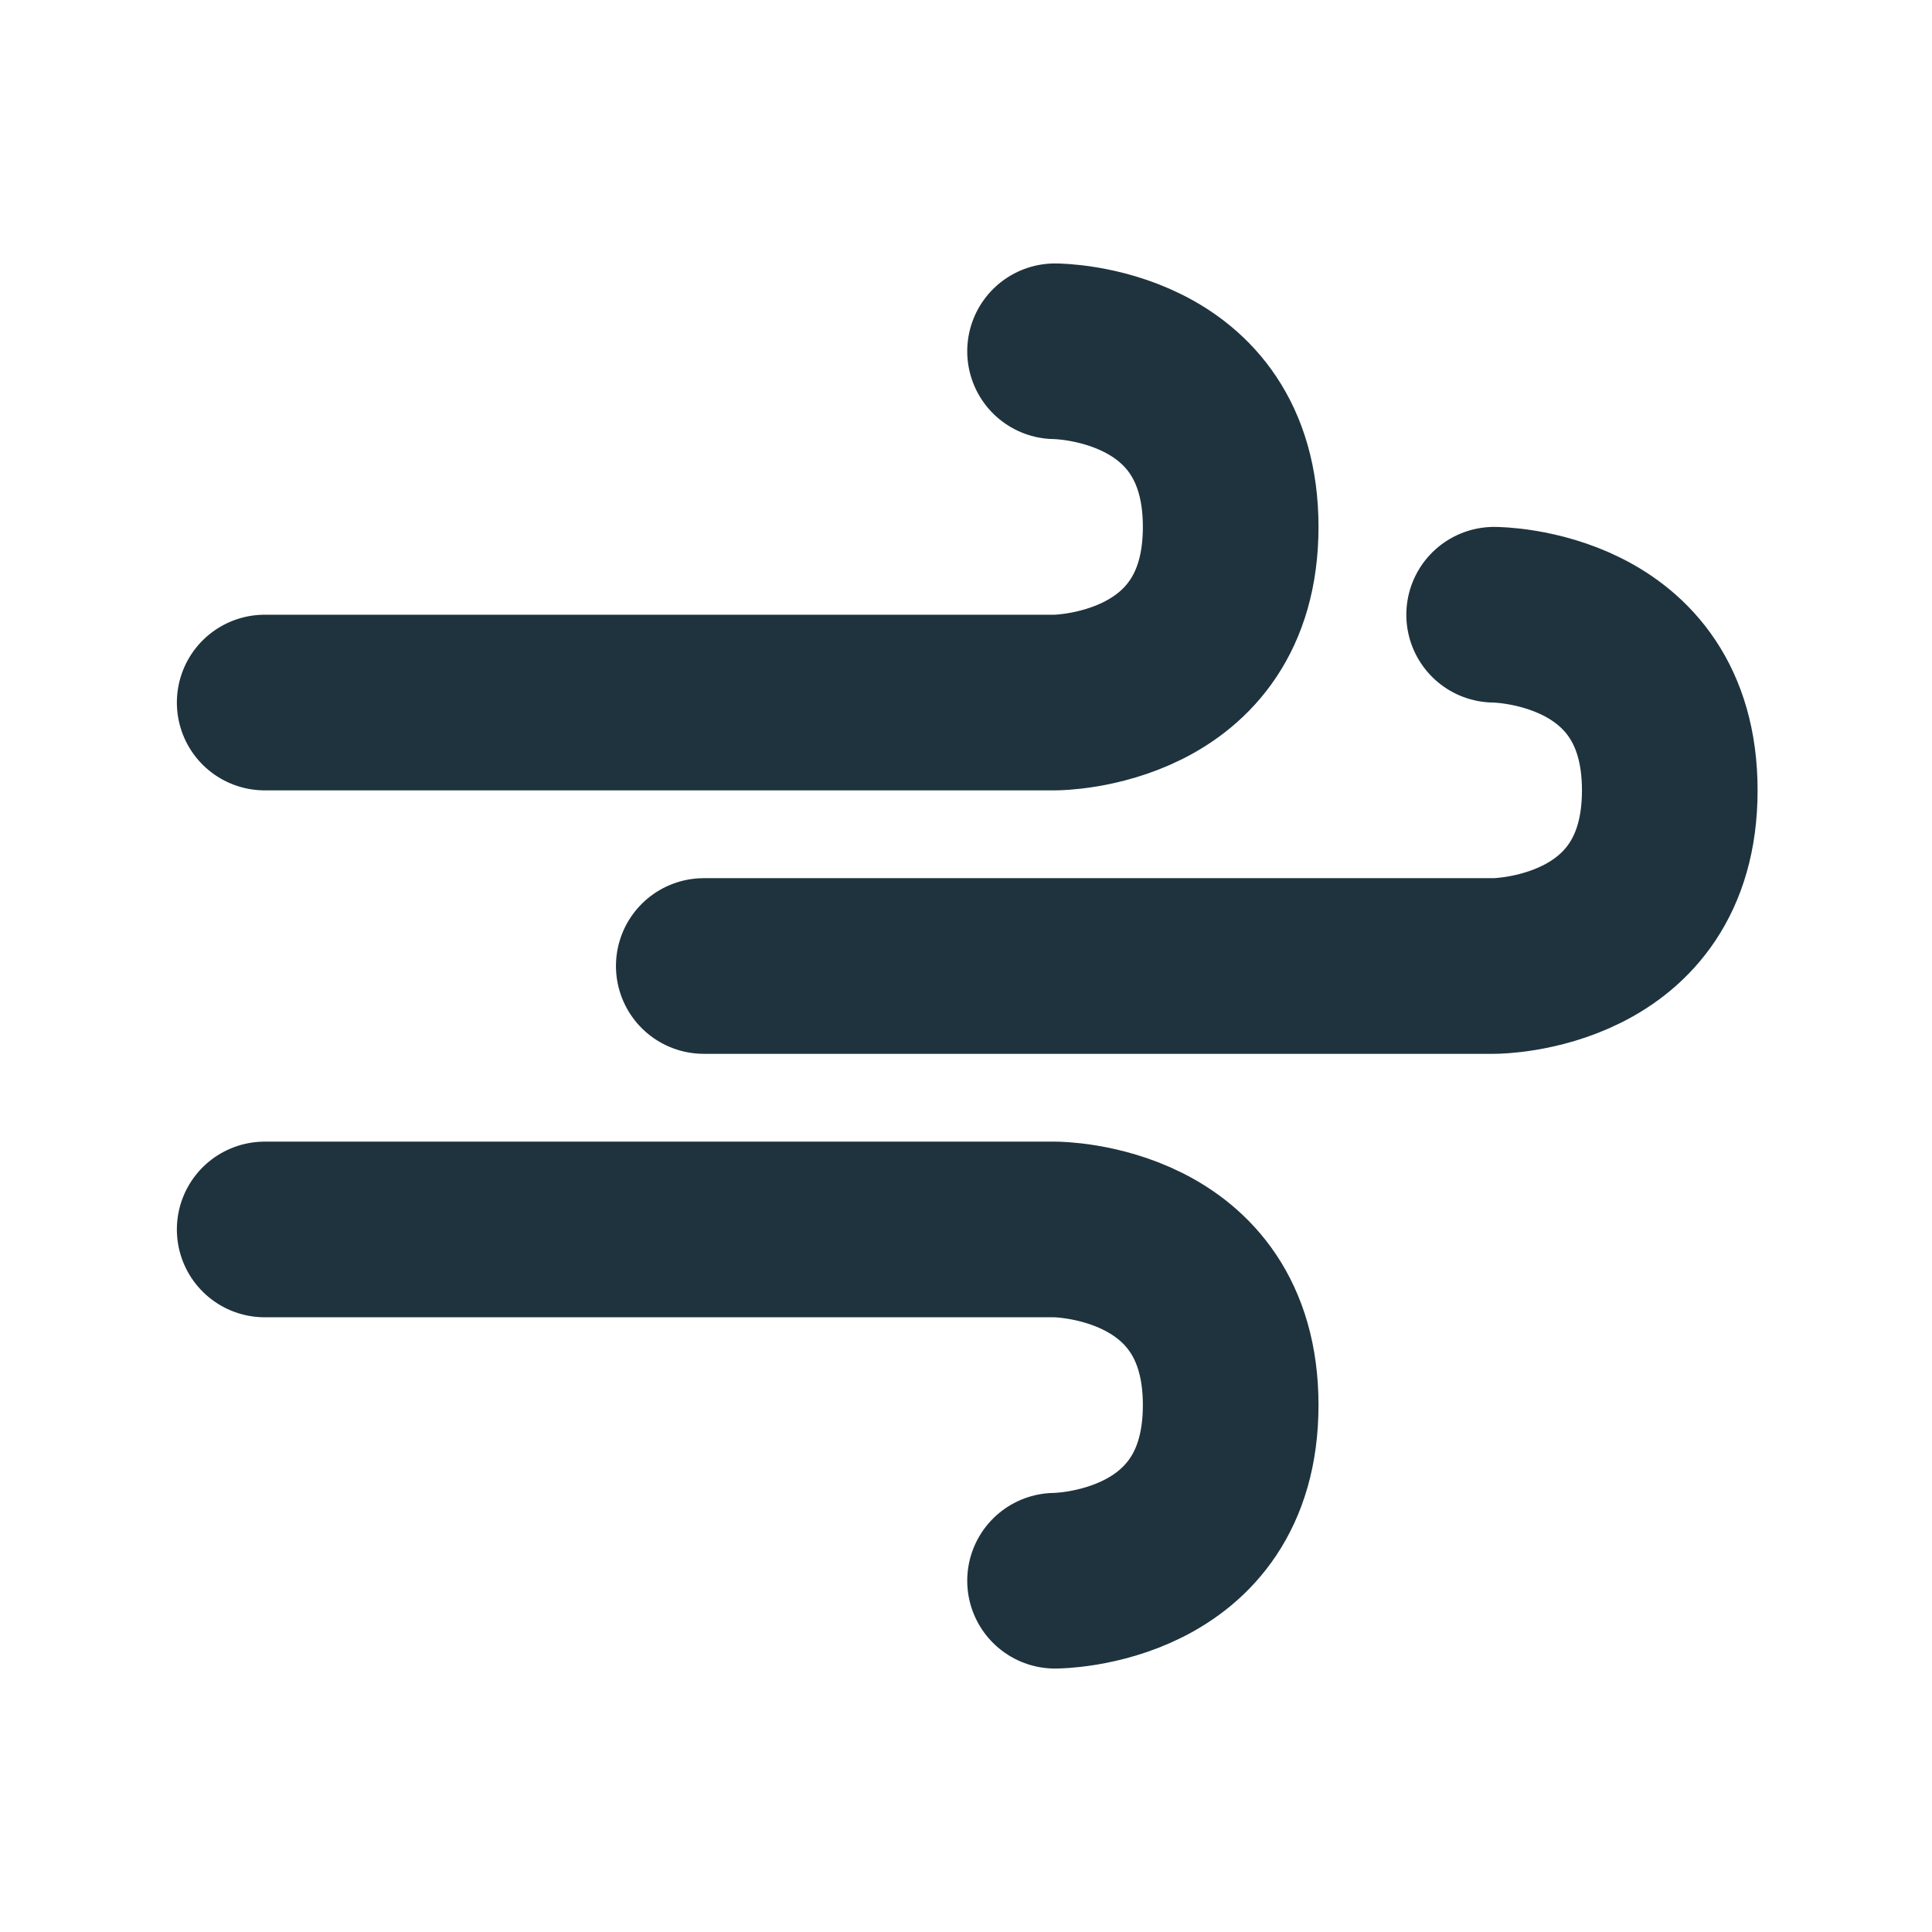 <svg xmlns="http://www.w3.org/2000/svg" width="22" height="22"><defs><style id="current-color-scheme" type="text/css">.ColorScheme-Text{color:#1e333d}</style></defs><path class="ColorScheme-Text" d="M3.014 8h9s2 0 2-2-2-2-2-2M8.014 11h9s2 0 2-2-2-2-2-2M3.014 14h9s2 0 2 2-2 2-2 2" fill="none" stroke="currentColor" stroke-width="2" stroke-linecap="round" stroke-linejoin="round"/></svg>